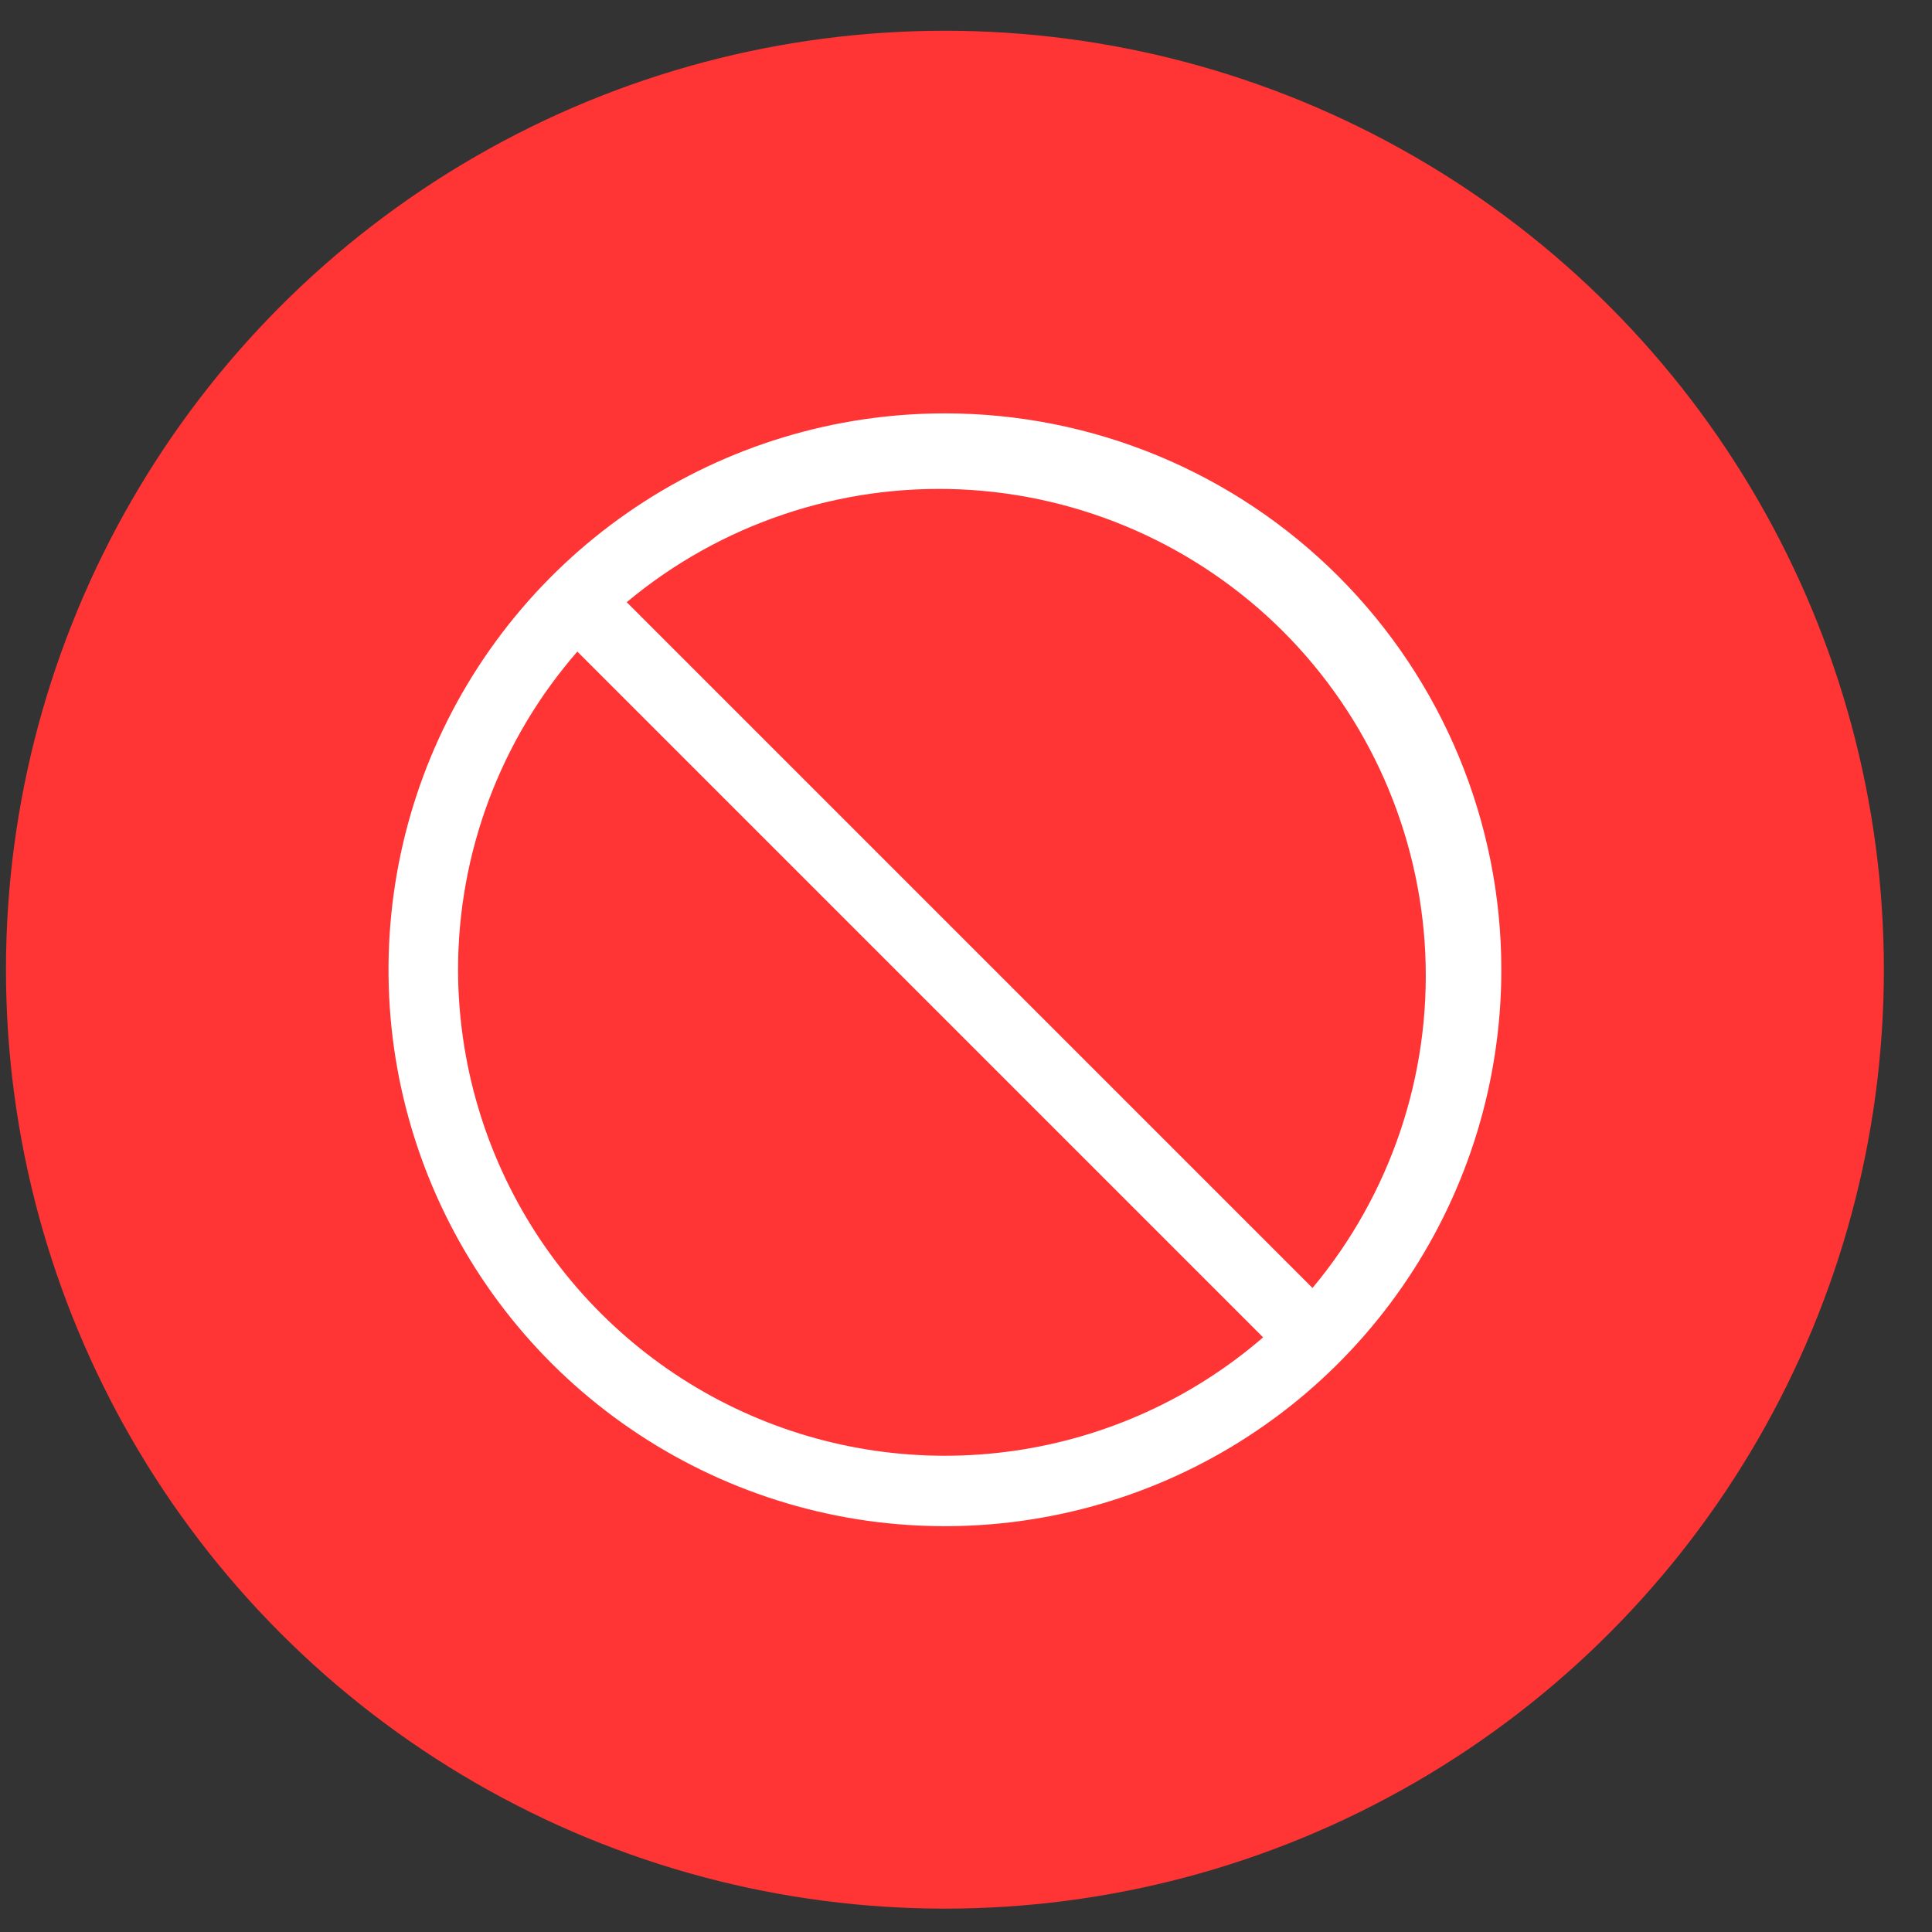 <svg width="23" height="23" viewBox="0 0 23 23" fill="none" xmlns="http://www.w3.org/2000/svg">
<rect x="0" y="0" width="23" height="23" fill="#333333" stroke="none"/>
<circle cx="11.249" cy="11.544" r="11.178" fill="#FF3434"/>
<g clip-path="url(#clip0_111_1660)">
<path d="M11.249 4.921C9.939 4.921 8.658 5.309 7.569 6.037C6.48 6.765 5.631 7.8 5.129 9.01C4.628 10.22 4.497 11.552 4.752 12.837C5.008 14.122 5.639 15.303 6.565 16.229C7.492 17.155 8.672 17.786 9.957 18.042C11.242 18.297 12.574 18.166 13.784 17.665C14.995 17.164 16.029 16.315 16.757 15.225C17.485 14.136 17.873 12.855 17.873 11.545C17.873 9.788 17.175 8.103 15.933 6.861C14.691 5.619 13.006 4.921 11.249 4.921ZM5.453 11.545C5.453 10.152 5.958 8.807 6.873 7.757L15.037 15.921C14.198 16.646 13.168 17.115 12.069 17.272C10.971 17.429 9.851 17.268 8.842 16.807C7.833 16.346 6.977 15.605 6.376 14.673C5.775 13.74 5.455 12.654 5.453 11.545ZM15.625 15.333L7.461 7.169C8.572 6.241 9.99 5.762 11.436 5.826C12.883 5.891 14.252 6.495 15.276 7.518C16.299 8.542 16.903 9.912 16.968 11.358C17.032 12.804 16.553 14.222 15.625 15.333Z" fill="white"/>
</g>
<defs>
<clipPath id="clip0_111_1660">
<rect width="14.904" height="14.904" fill="white" transform="translate(3.802 4.094)"/>
</clipPath>
</defs>
</svg>
